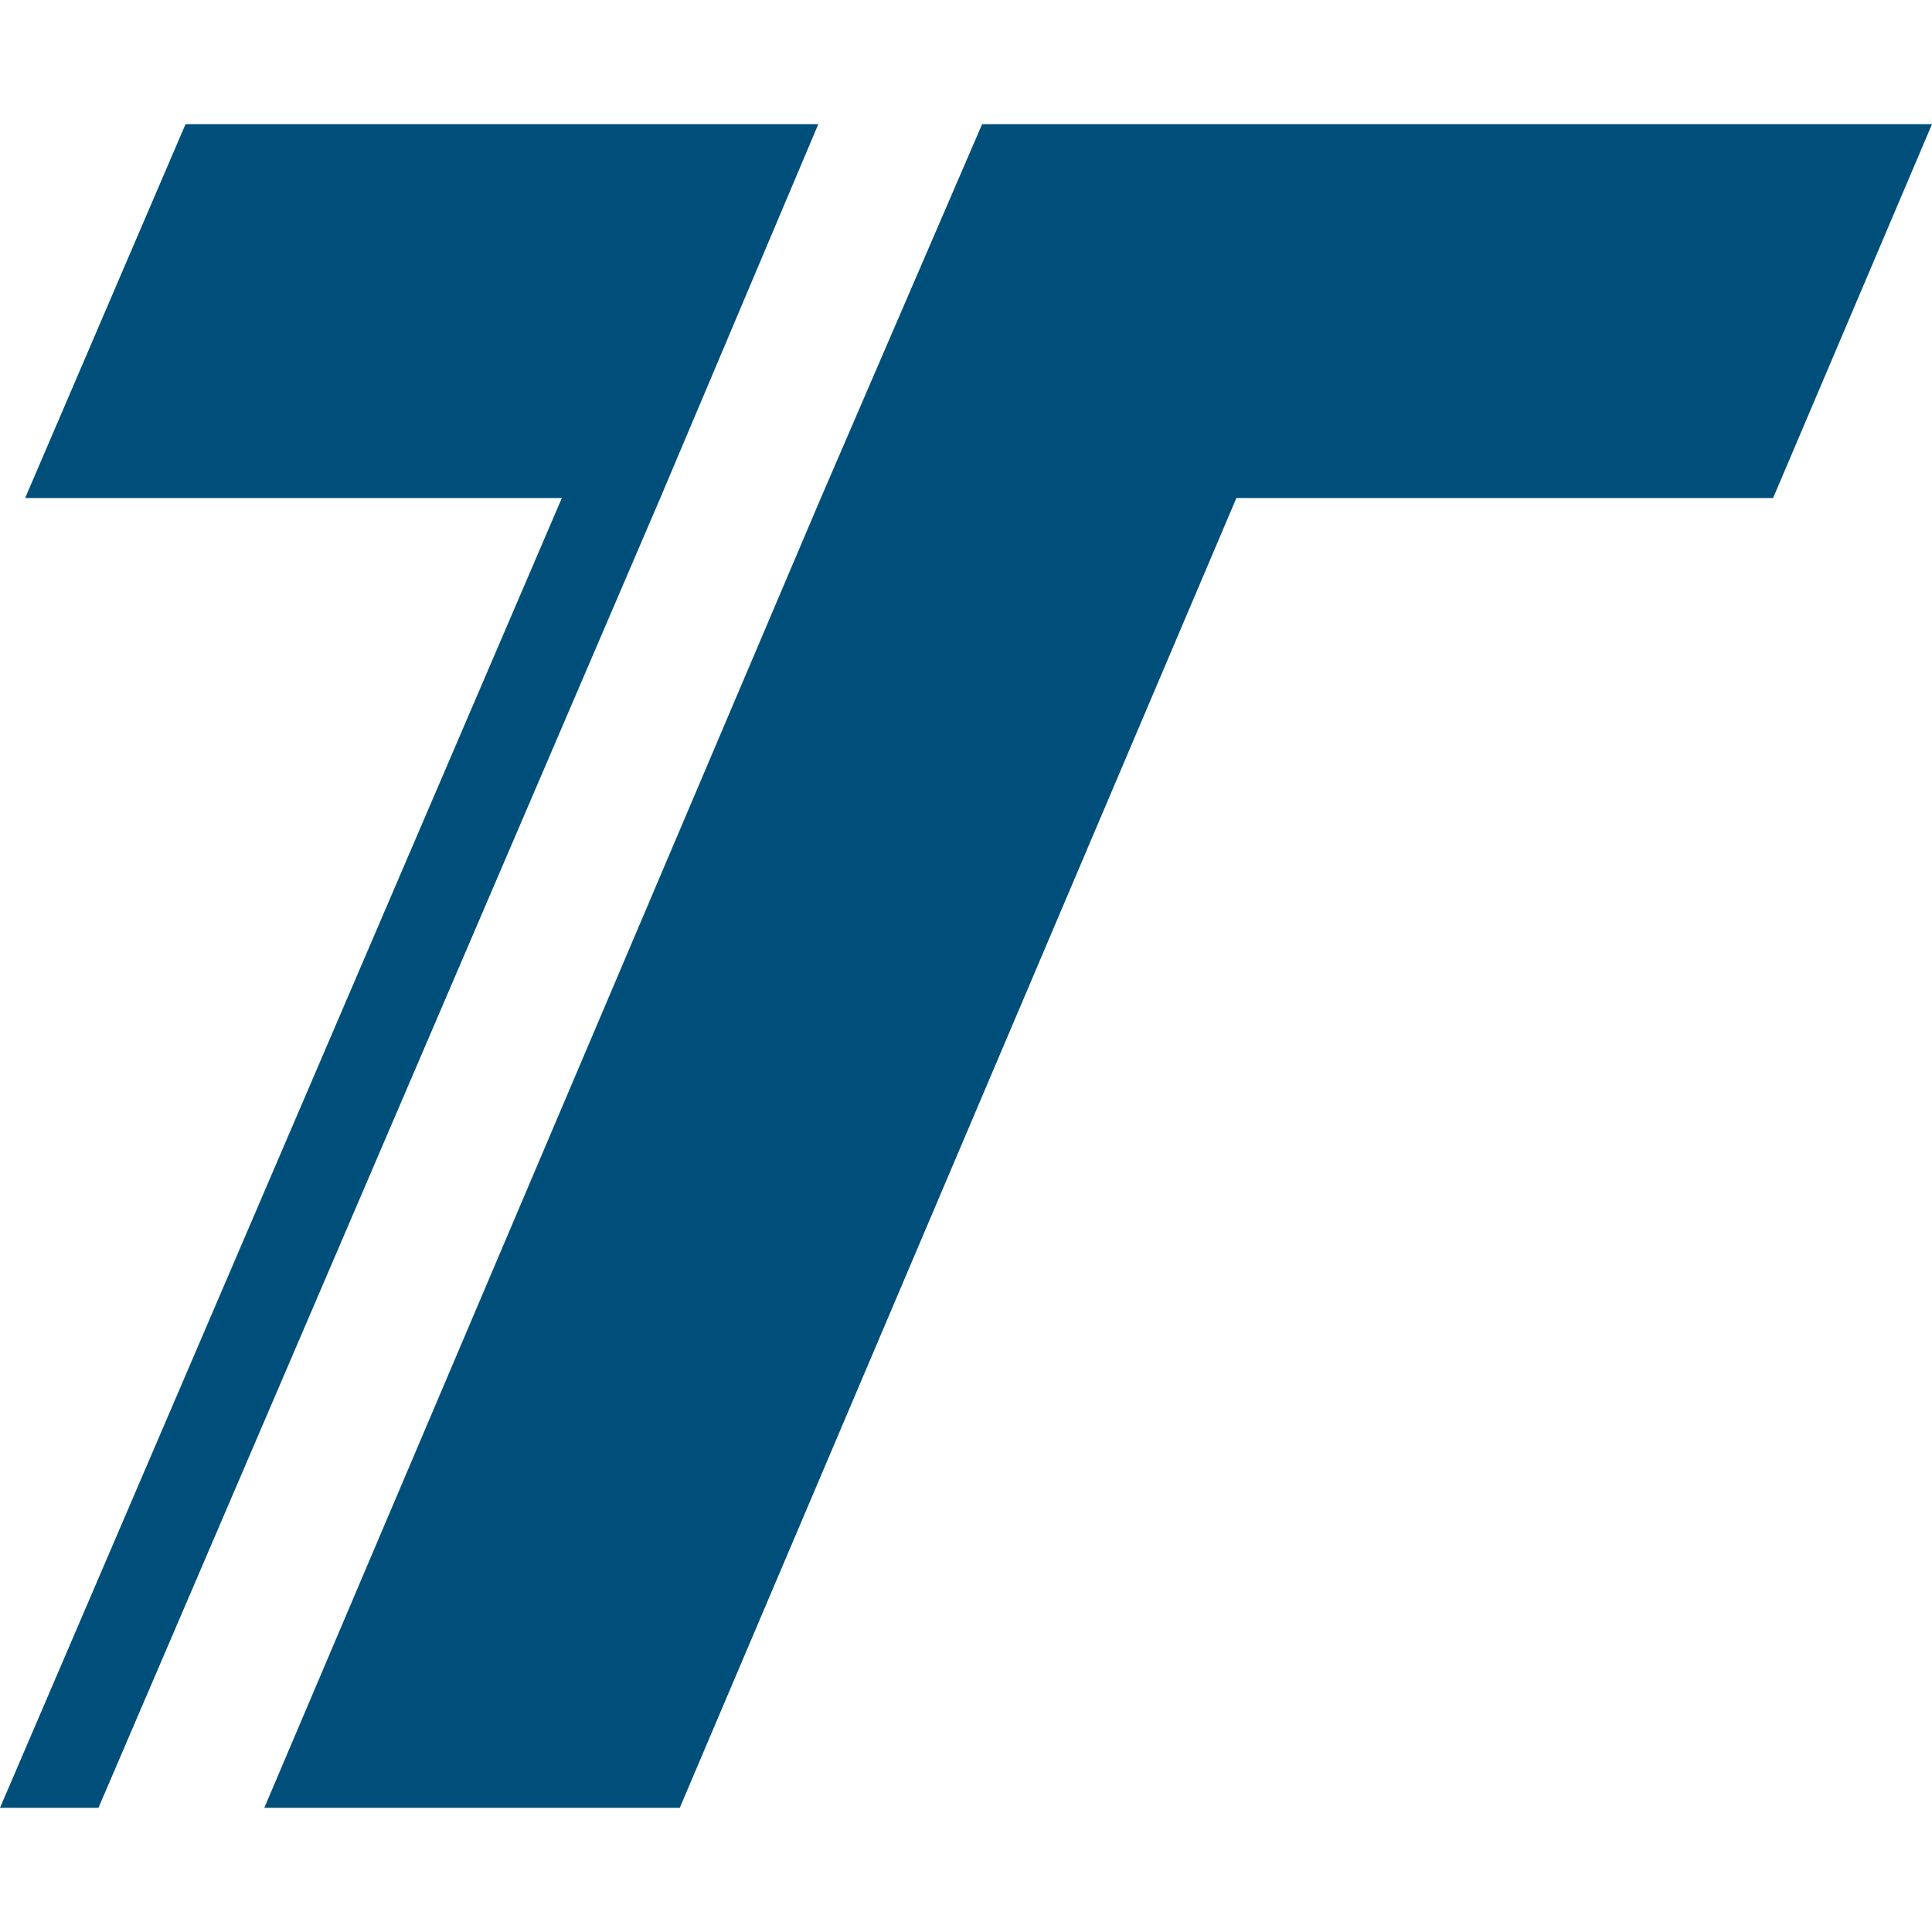 <svg viewBox="15 15 30.263 26.373" fill="none" xmlns="http://www.w3.org/2000/svg" height="1em" width="1em">
  <path fill-rule="evenodd" clip-rule="evenodd" d="M45.263 15H30.384L27.858 20.856L19.14 41.373H25.648L34.367 20.856H42.774L45.263 15Z" fill="#004F7A"/>
  <path fill-rule="evenodd" clip-rule="evenodd" d="M17.906 15H27.818L25.343 20.856L16.542 41.373H15L23.801 20.856H15.394L17.906 15Z" fill="#004F7A"/>
</svg>
